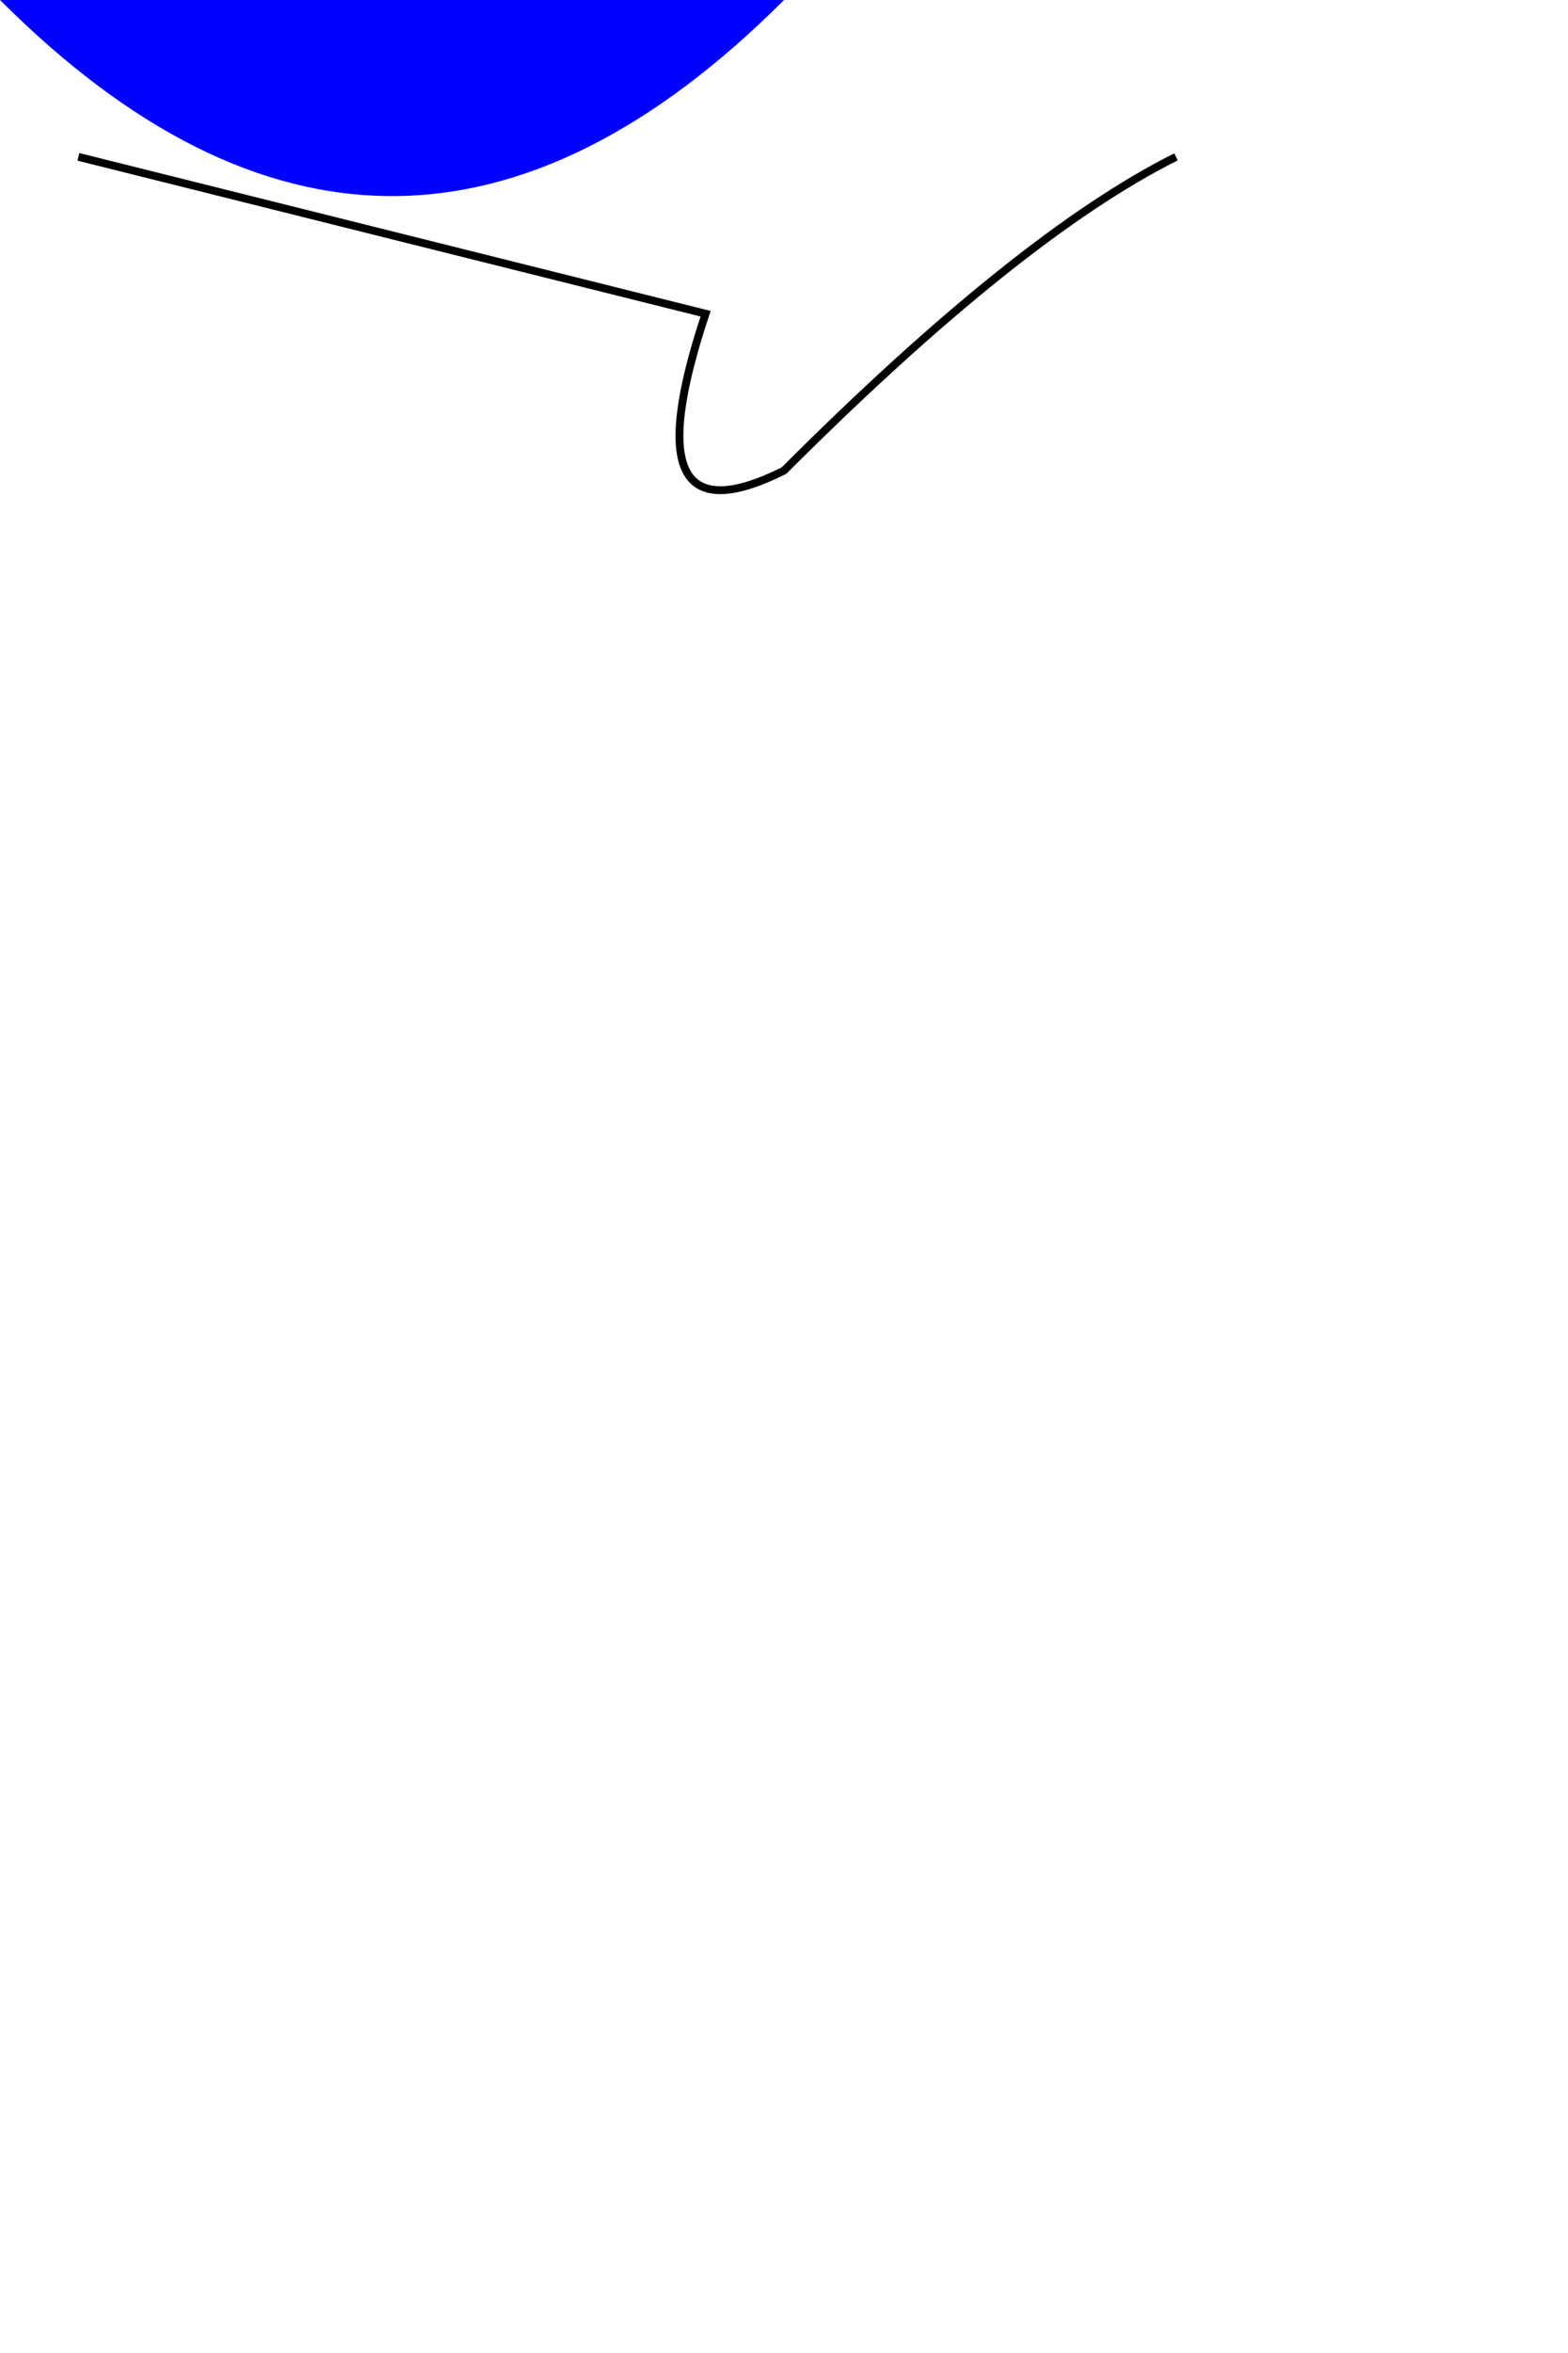 <svg width="200" height="300" xmlns="http://www.w3.org/2000/svg">
  <!-- Mermaid Body -->
  <path d="M10 20 Q50 30, 90 40 Q80 70, 100 60 Q130 30, 150 20" fill="none" stroke="black"/>

  <!-- Left Fin -->
  <clipPath id="finClip">
    <path d="M0 0 Q50 50, 100 0"/>
  </clipPath>
  <path d="M0 0 Q50 50, 100 0" fill="blue" clip-path="url(#finClip)"/>

  <!-- Other details and features here... -->

</svg>